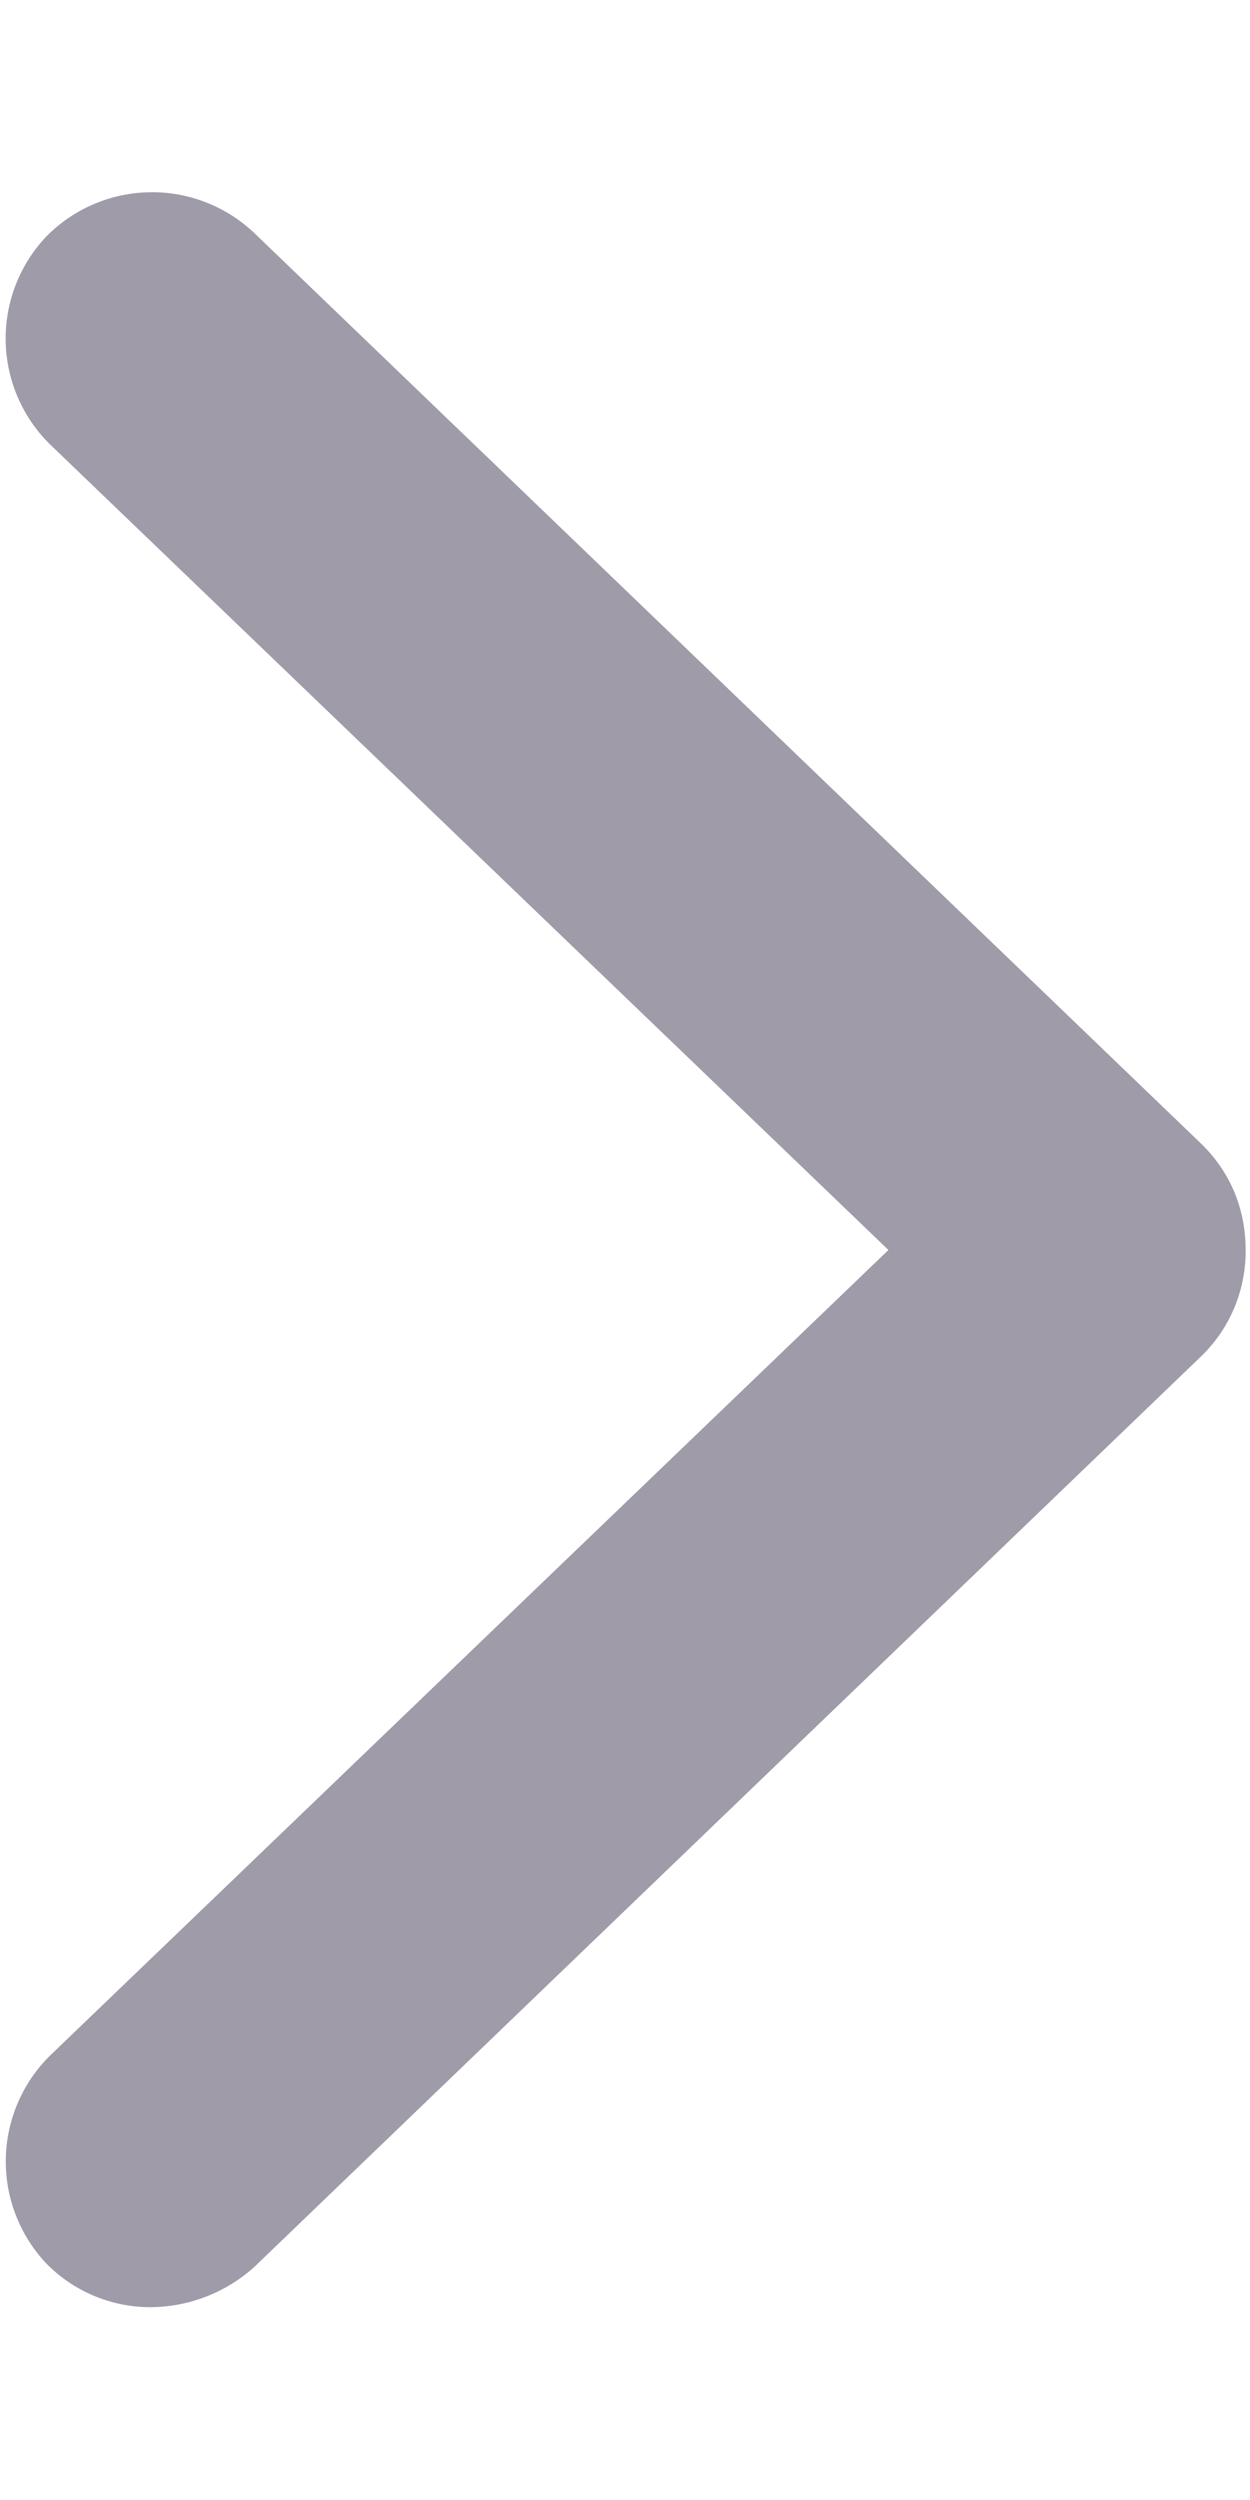 <svg width="4" height="8" fill="none" xmlns="http://www.w3.org/2000/svg"><path d="M3.986 4a.467.467 0 01-.14.338L.813 7.255a.501.501 0 01-.327.128.467.467 0 01-.338-.14.476.476 0 01.012-.665L2.843 4 .16 1.422A.475.475 0 01.148.757.475.475 0 01.813.745l3.033 2.917c.094.093.14.21.14.338z" fill="#9F9BA9"/></svg>